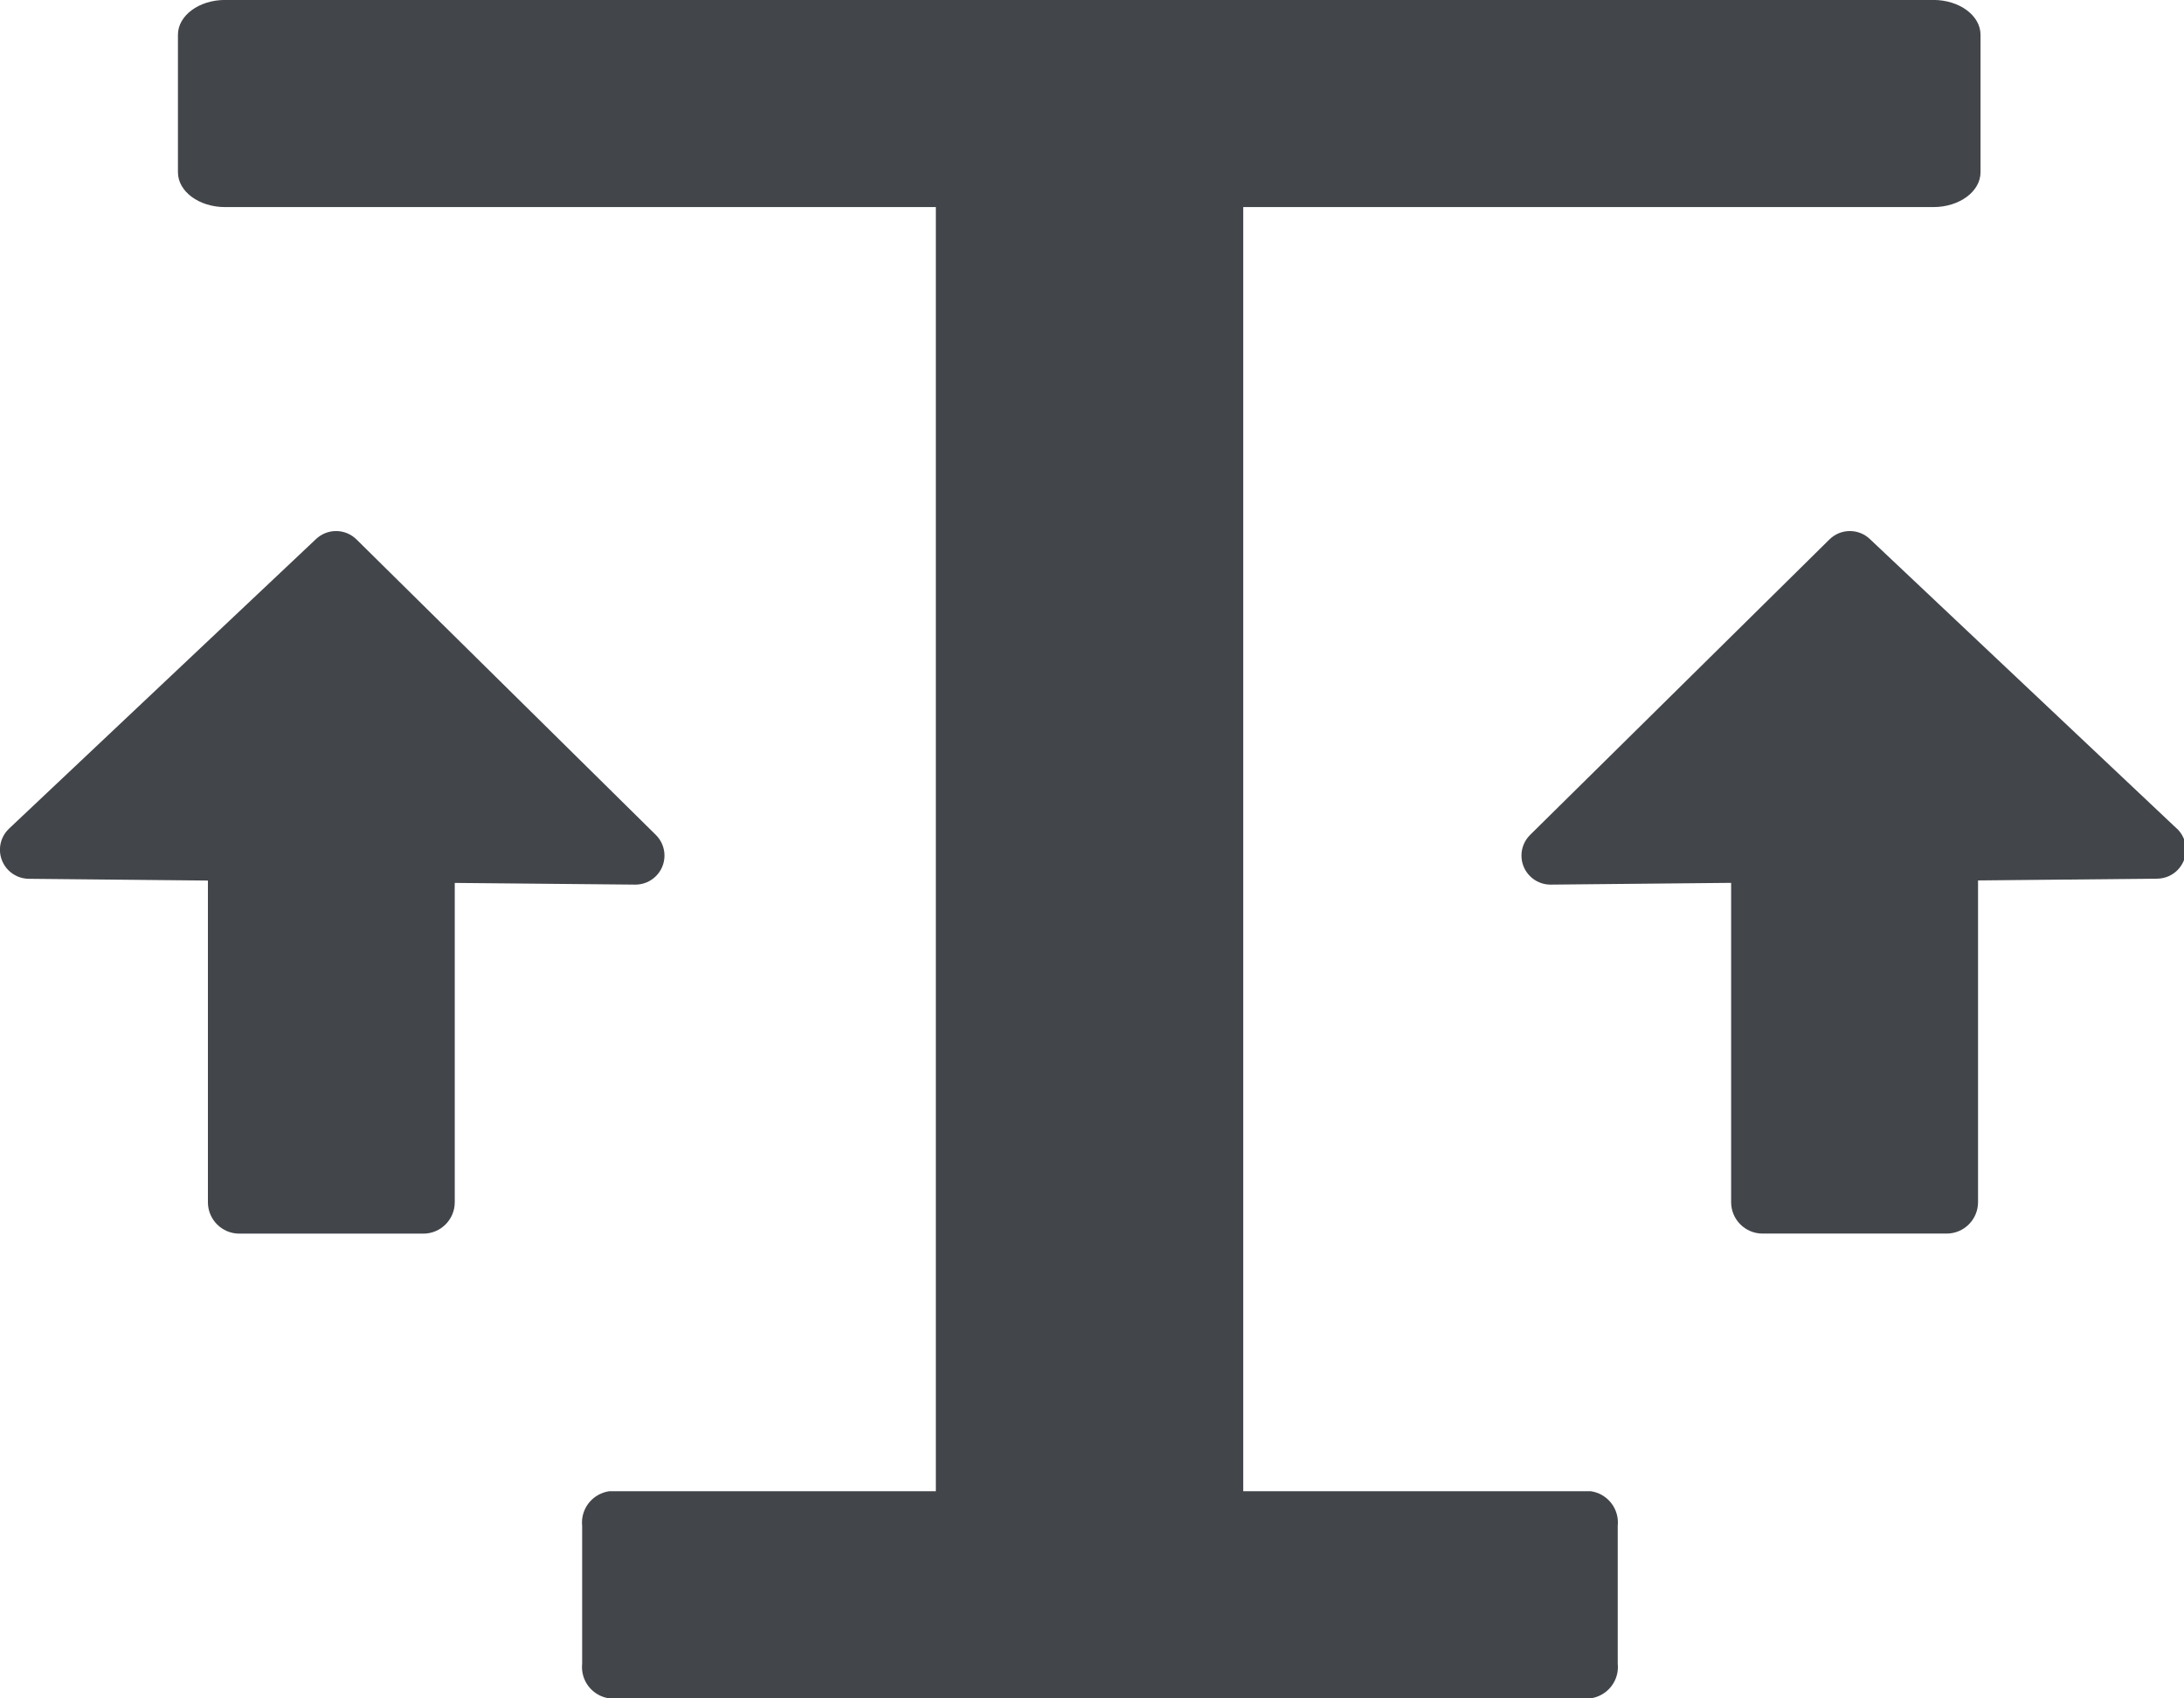 <!-- Generated by IcoMoon.io -->
<svg version="1.1" xmlns="http://www.w3.org/2000/svg" width="36" height="28" viewBox="0 0 36 28">
<title>ratings-accessible-table-height</title>
<path fill="#42454a" d="M10.469 14.584c0.002 0 0.003 0 0.005 0 0.264 0 0.479-0.214 0.479-0.479 0-0.133-0.055-0.254-0.143-0.341l-0-0-4.934-4.871c-0.087-0.085-0.205-0.138-0.337-0.138-0.127 0-0.243 0.050-0.329 0.131l0-0-5.060 4.774c-0.093 0.088-0.151 0.211-0.151 0.349 0 0.263 0.212 0.476 0.474 0.479h0l2.954 0.029v5.303c0 0.286 0.232 0.518 0.518 0.518h3.033c0 0 0 0 0 0 0.286 0 0.518-0.232 0.518-0.518v0-5.264z"></path>
<path fill="#42454a" d="M35.88 13.659l-5.060-4.774c-0.086-0.081-0.201-0.13-0.328-0.13-0.131 0-0.25 0.053-0.336 0.138l0-0-4.934 4.871c-0.088 0.087-0.143 0.208-0.143 0.341 0 0.264 0.214 0.479 0.479 0.479 0.002 0 0.004 0 0.006-0l2.971-0.029v5.264c0 0.286 0.232 0.518 0.518 0.518 0 0 0 0 0 0h3.034c0.286 0 0.518-0.232 0.518-0.518v0-5.304l2.954-0.029c0.262-0.003 0.473-0.216 0.473-0.479 0-0.137-0.058-0.261-0.15-0.348l-0-0z"></path>
<path fill="#42454a" d="M26.222 24.585h-5.729v-21.171h11.376c0.429 0 0.777-0.257 0.777-0.574v-2.267c0-0.317-0.348-0.574-0.777-0.574h-28.159c-0.429 0-0.777 0.257-0.777 0.574v2.267c0 0.317 0.348 0.574 0.777 0.574h11.716v21.171h-5.386c-0.254 0.038-0.447 0.255-0.447 0.517 0 0.020 0.001 0.040 0.003 0.059l-0-0.002v2.267c-0.002 0.017-0.003 0.037-0.003 0.057 0 0.262 0.193 0.479 0.445 0.516l0.003 0h16.181c0.254-0.038 0.447-0.255 0.447-0.517 0-0.020-0.001-0.040-0.003-0.059l0 0.002v-2.267c0.002-0.017 0.003-0.037 0.003-0.057 0-0.262-0.193-0.479-0.445-0.516l-0.003-0z"></path>
</svg>

